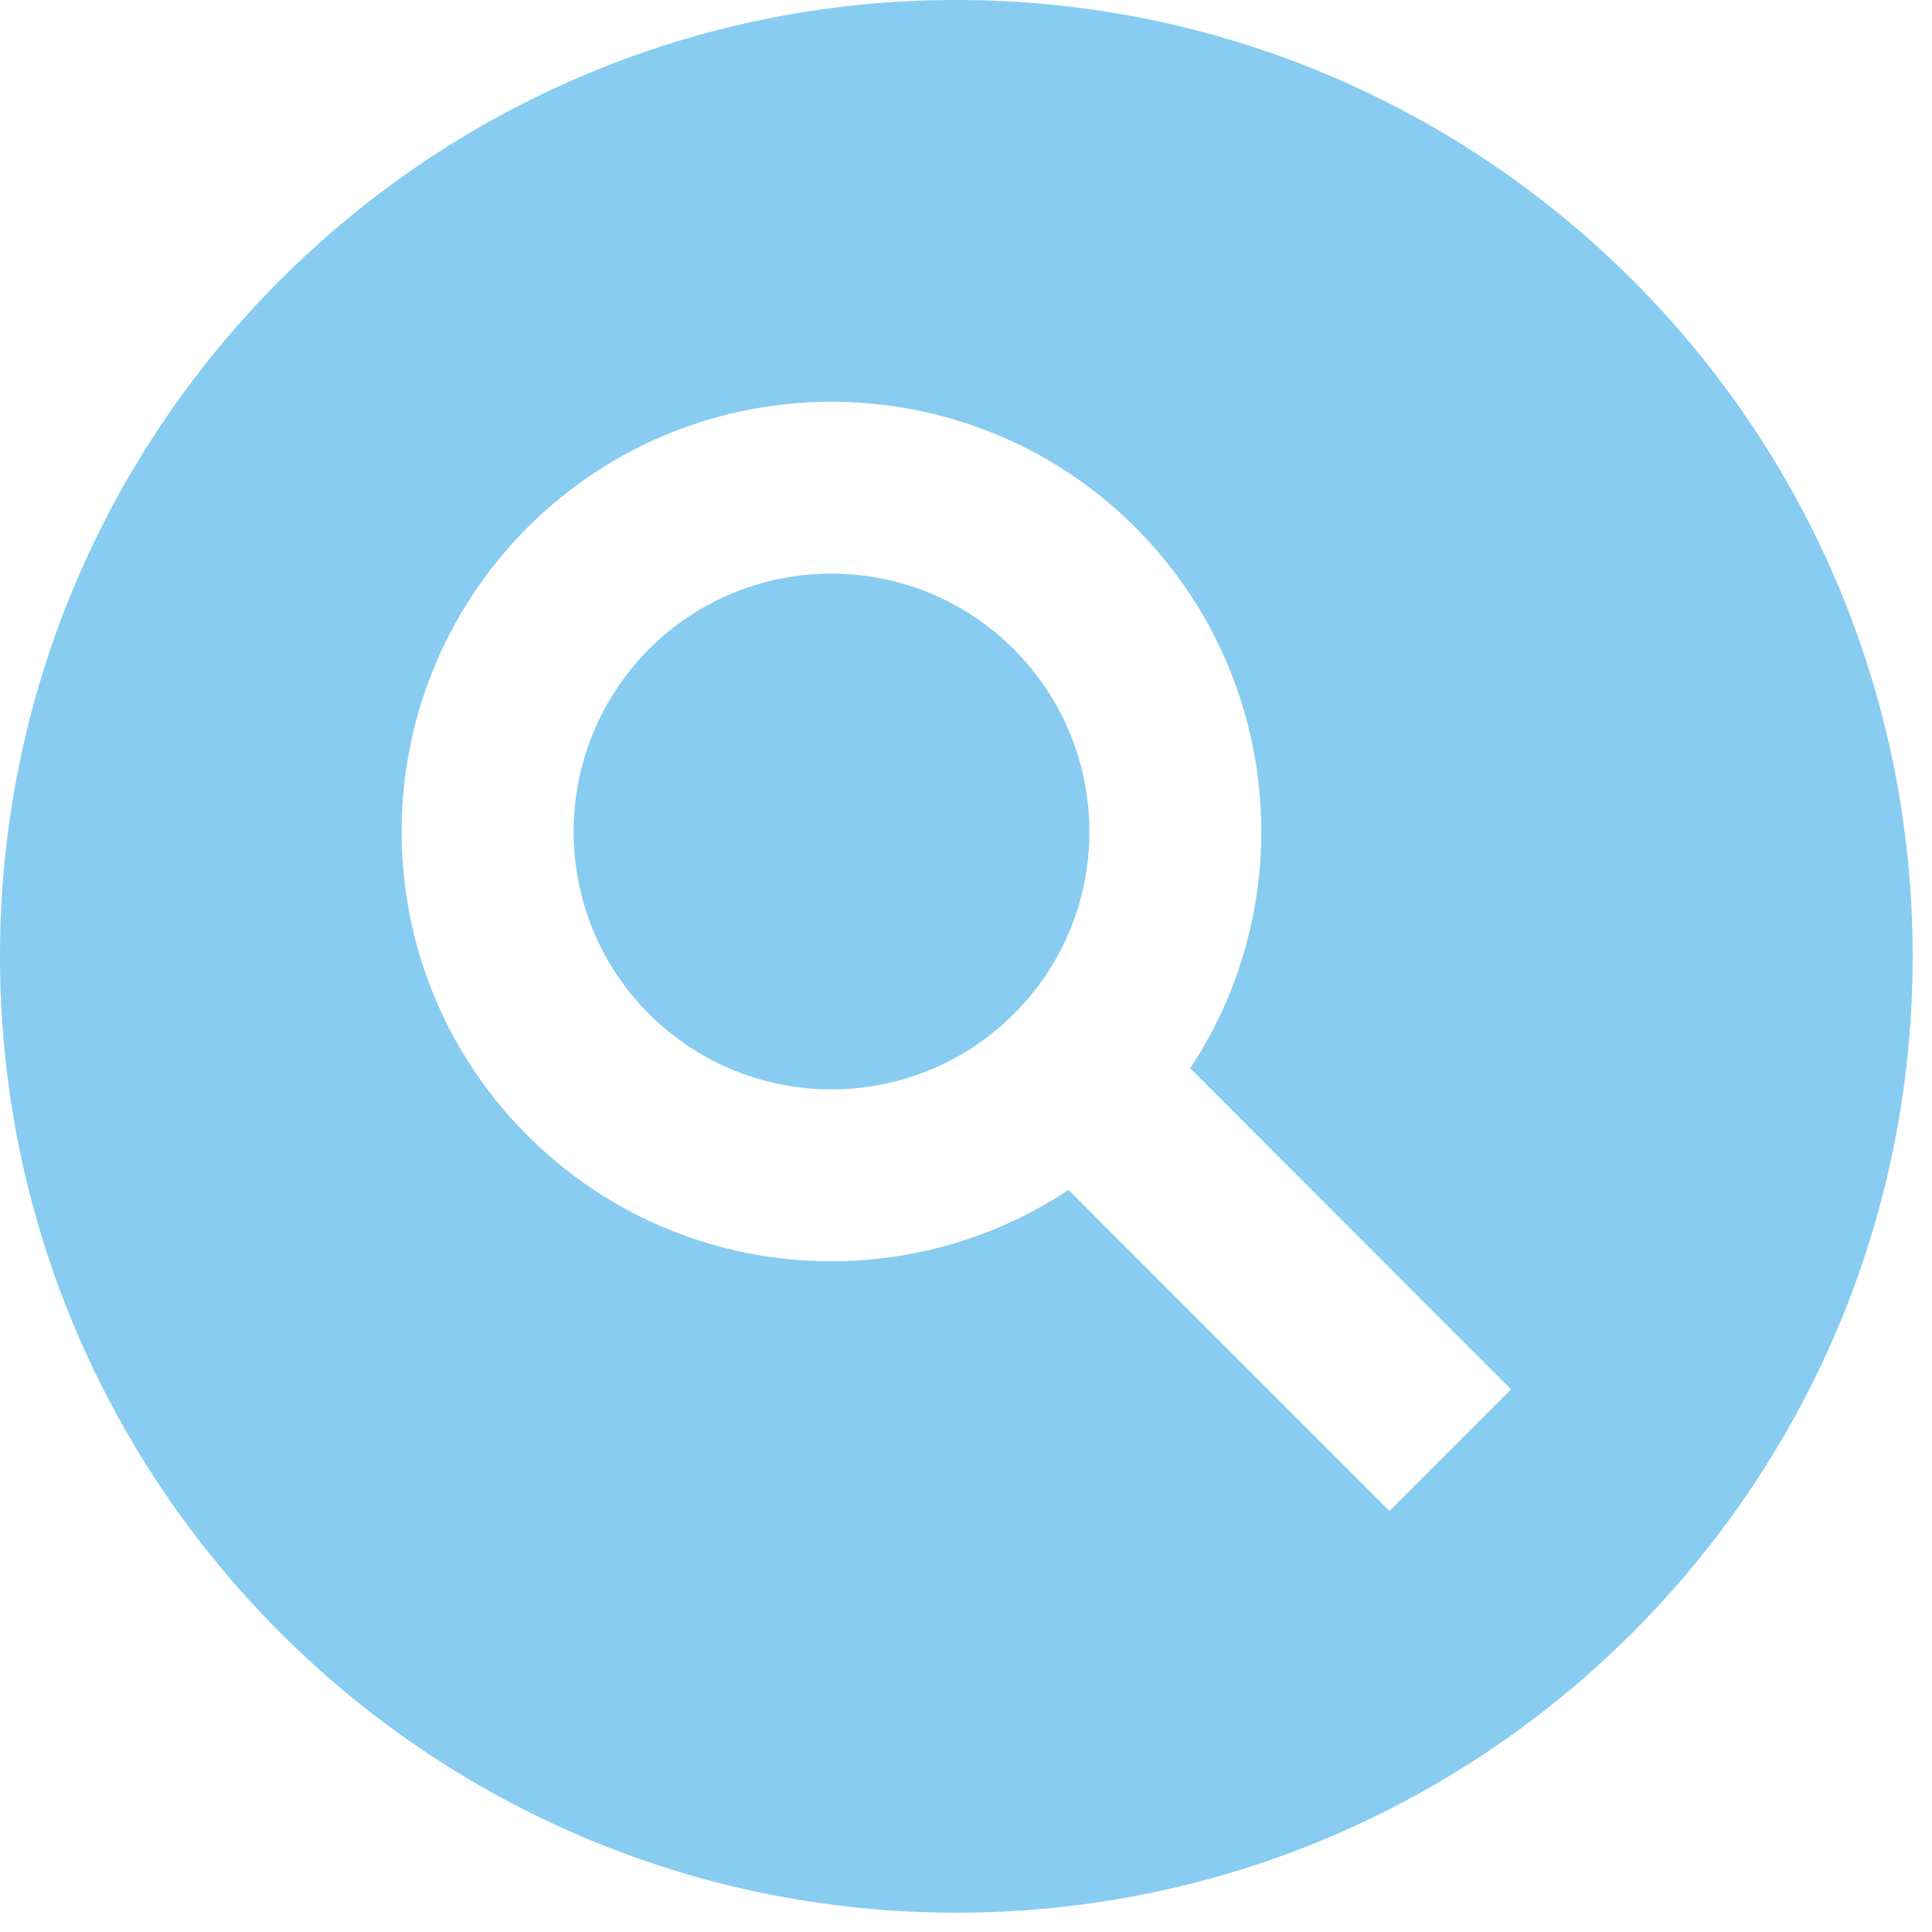 <svg xmlns="http://www.w3.org/2000/svg" xmlns:xlink="http://www.w3.org/1999/xlink" width="500" zoomAndPan="magnify" viewBox="0 0 375 375" height="500" preserveAspectRatio="xMidYMid meet" version="1.0"><defs><clipPath id="403665e170"><path d="M 0 0 L 371.25 0 L 371.25 371.25 L 0 371.25 Z M 0 0 " clip-rule="nonzero"/></clipPath></defs><rect x="-37.5" width="450" fill="#ffffff" y="-37.5" height="450" fill-opacity="1"/><rect x="-37.5" width="450" fill="#ffffff" y="-37.5" height="450" fill-opacity="1"/><g clip-path="url(#403665e170)"><path fill="#88ccf1" d="M 371.25 185.621 C 371.25 288.141 288.141 371.25 185.621 371.25 C 83.109 371.25 0 288.141 0 185.621 C 0 83.105 83.109 0 185.621 0 C 288.141 0 371.25 83.105 371.25 185.621 " fill-opacity="1" fill-rule="nonzero"/></g><path fill="#ffffff" d="M 196.824 196.773 C 177.254 216.344 145.523 216.344 125.953 196.773 C 106.465 177.285 106.465 145.555 126.012 125.953 C 145.551 106.465 177.23 106.465 196.742 125.98 C 216.344 145.578 216.344 177.258 196.824 196.773 Z M 102.414 102.355 C 69.812 135.012 69.812 187.828 102.355 220.371 C 130.902 248.914 174.957 252.48 207.395 230.965 L 269.695 293.27 L 293.293 269.672 L 231.016 207.344 C 252.453 175.043 248.91 130.957 220.367 102.355 C 187.824 69.871 134.984 69.844 102.414 102.355 " fill-opacity="1" fill-rule="nonzero"/></svg>